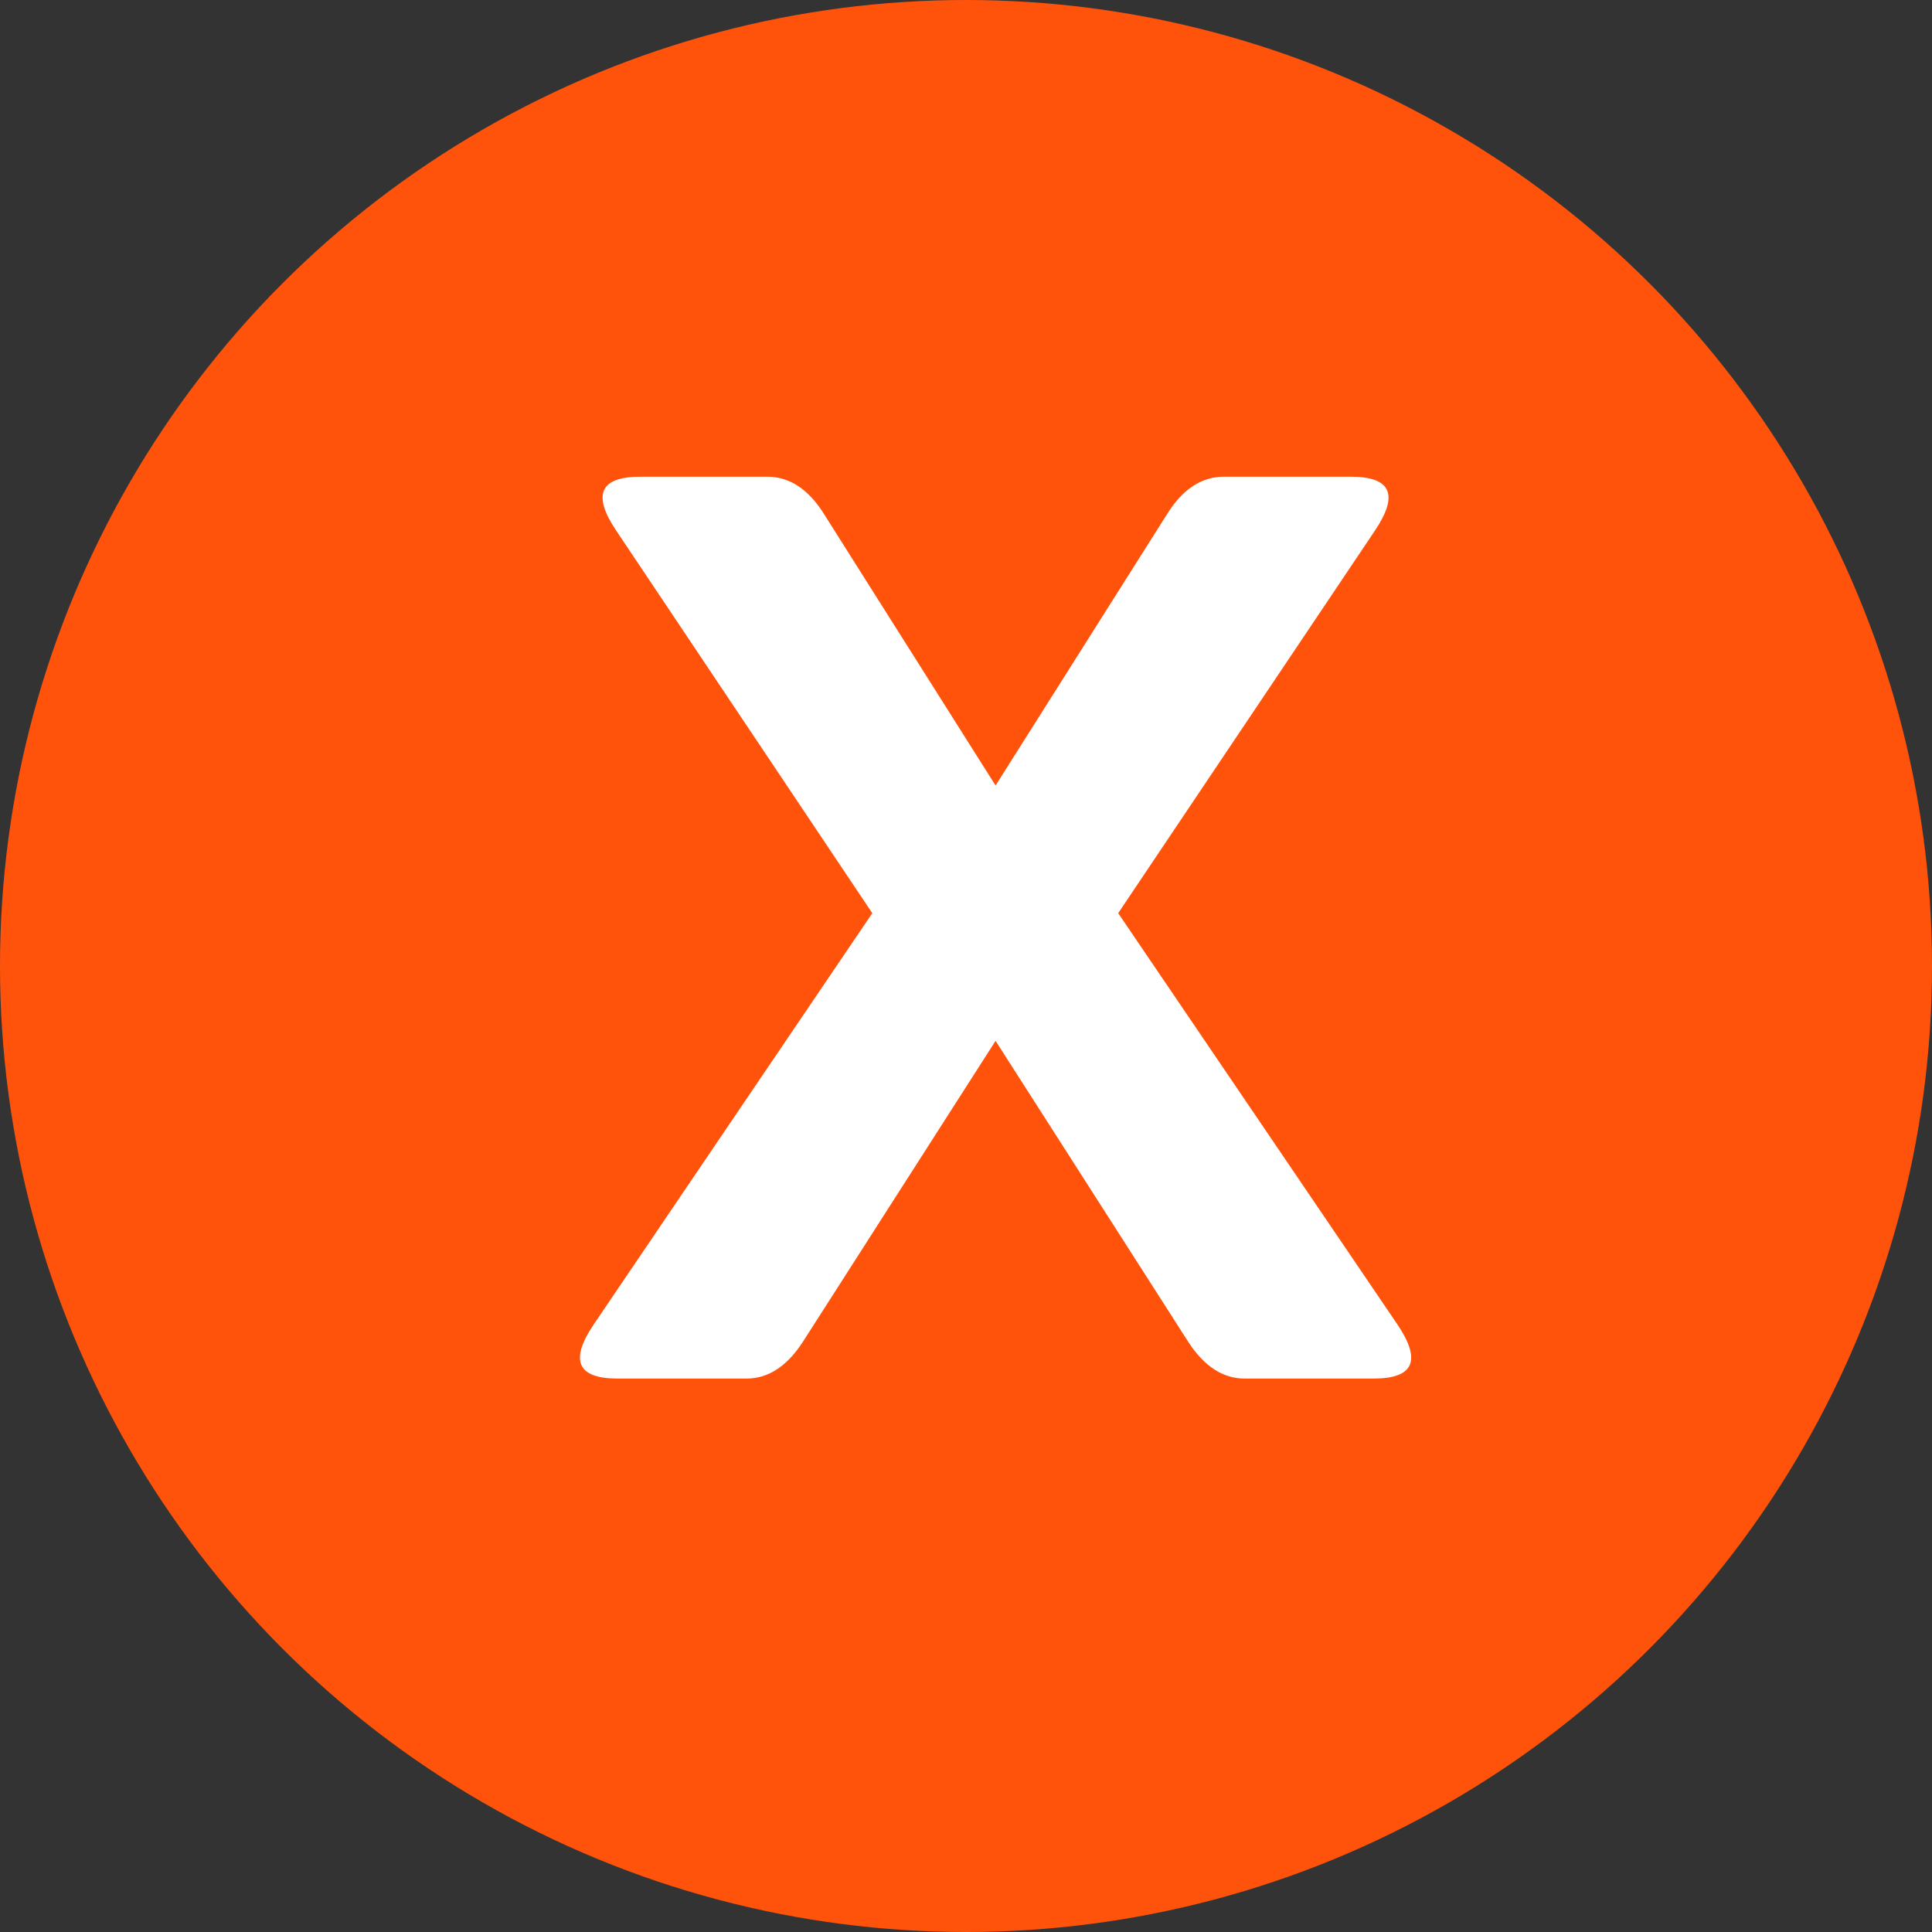 <svg width="192" height="192" viewBox="0 0 192 192" fill="none" xmlns="http://www.w3.org/2000/svg">
<rect x="0" y="0" width="192" height="192" fill="#333333" stroke="none"/>
<circle cx="96" cy="96" r="96" fill="#FF530B"/>
<path d="M61.375 137C57.375 137 56.583 135.208 59 131.625L86.688 90.75L61.25 52.75C58.833 49.167 59.625 47.375 63.625 47.375H76.25C78.458 47.375 80.333 48.604 81.875 51.062L98.938 78.062L116 51.062C117.542 48.604 119.417 47.375 121.625 47.375H134.25C138.25 47.375 139.042 49.167 136.625 52.75L111.125 90.75L138.875 131.625C141.292 135.208 140.5 137 136.5 137H123.688C121.521 137 119.646 135.771 118.062 133.312L98.938 103.438L79.812 133.312C78.229 135.771 76.354 137 74.188 137H61.375Z" fill="white"/>
</svg>
